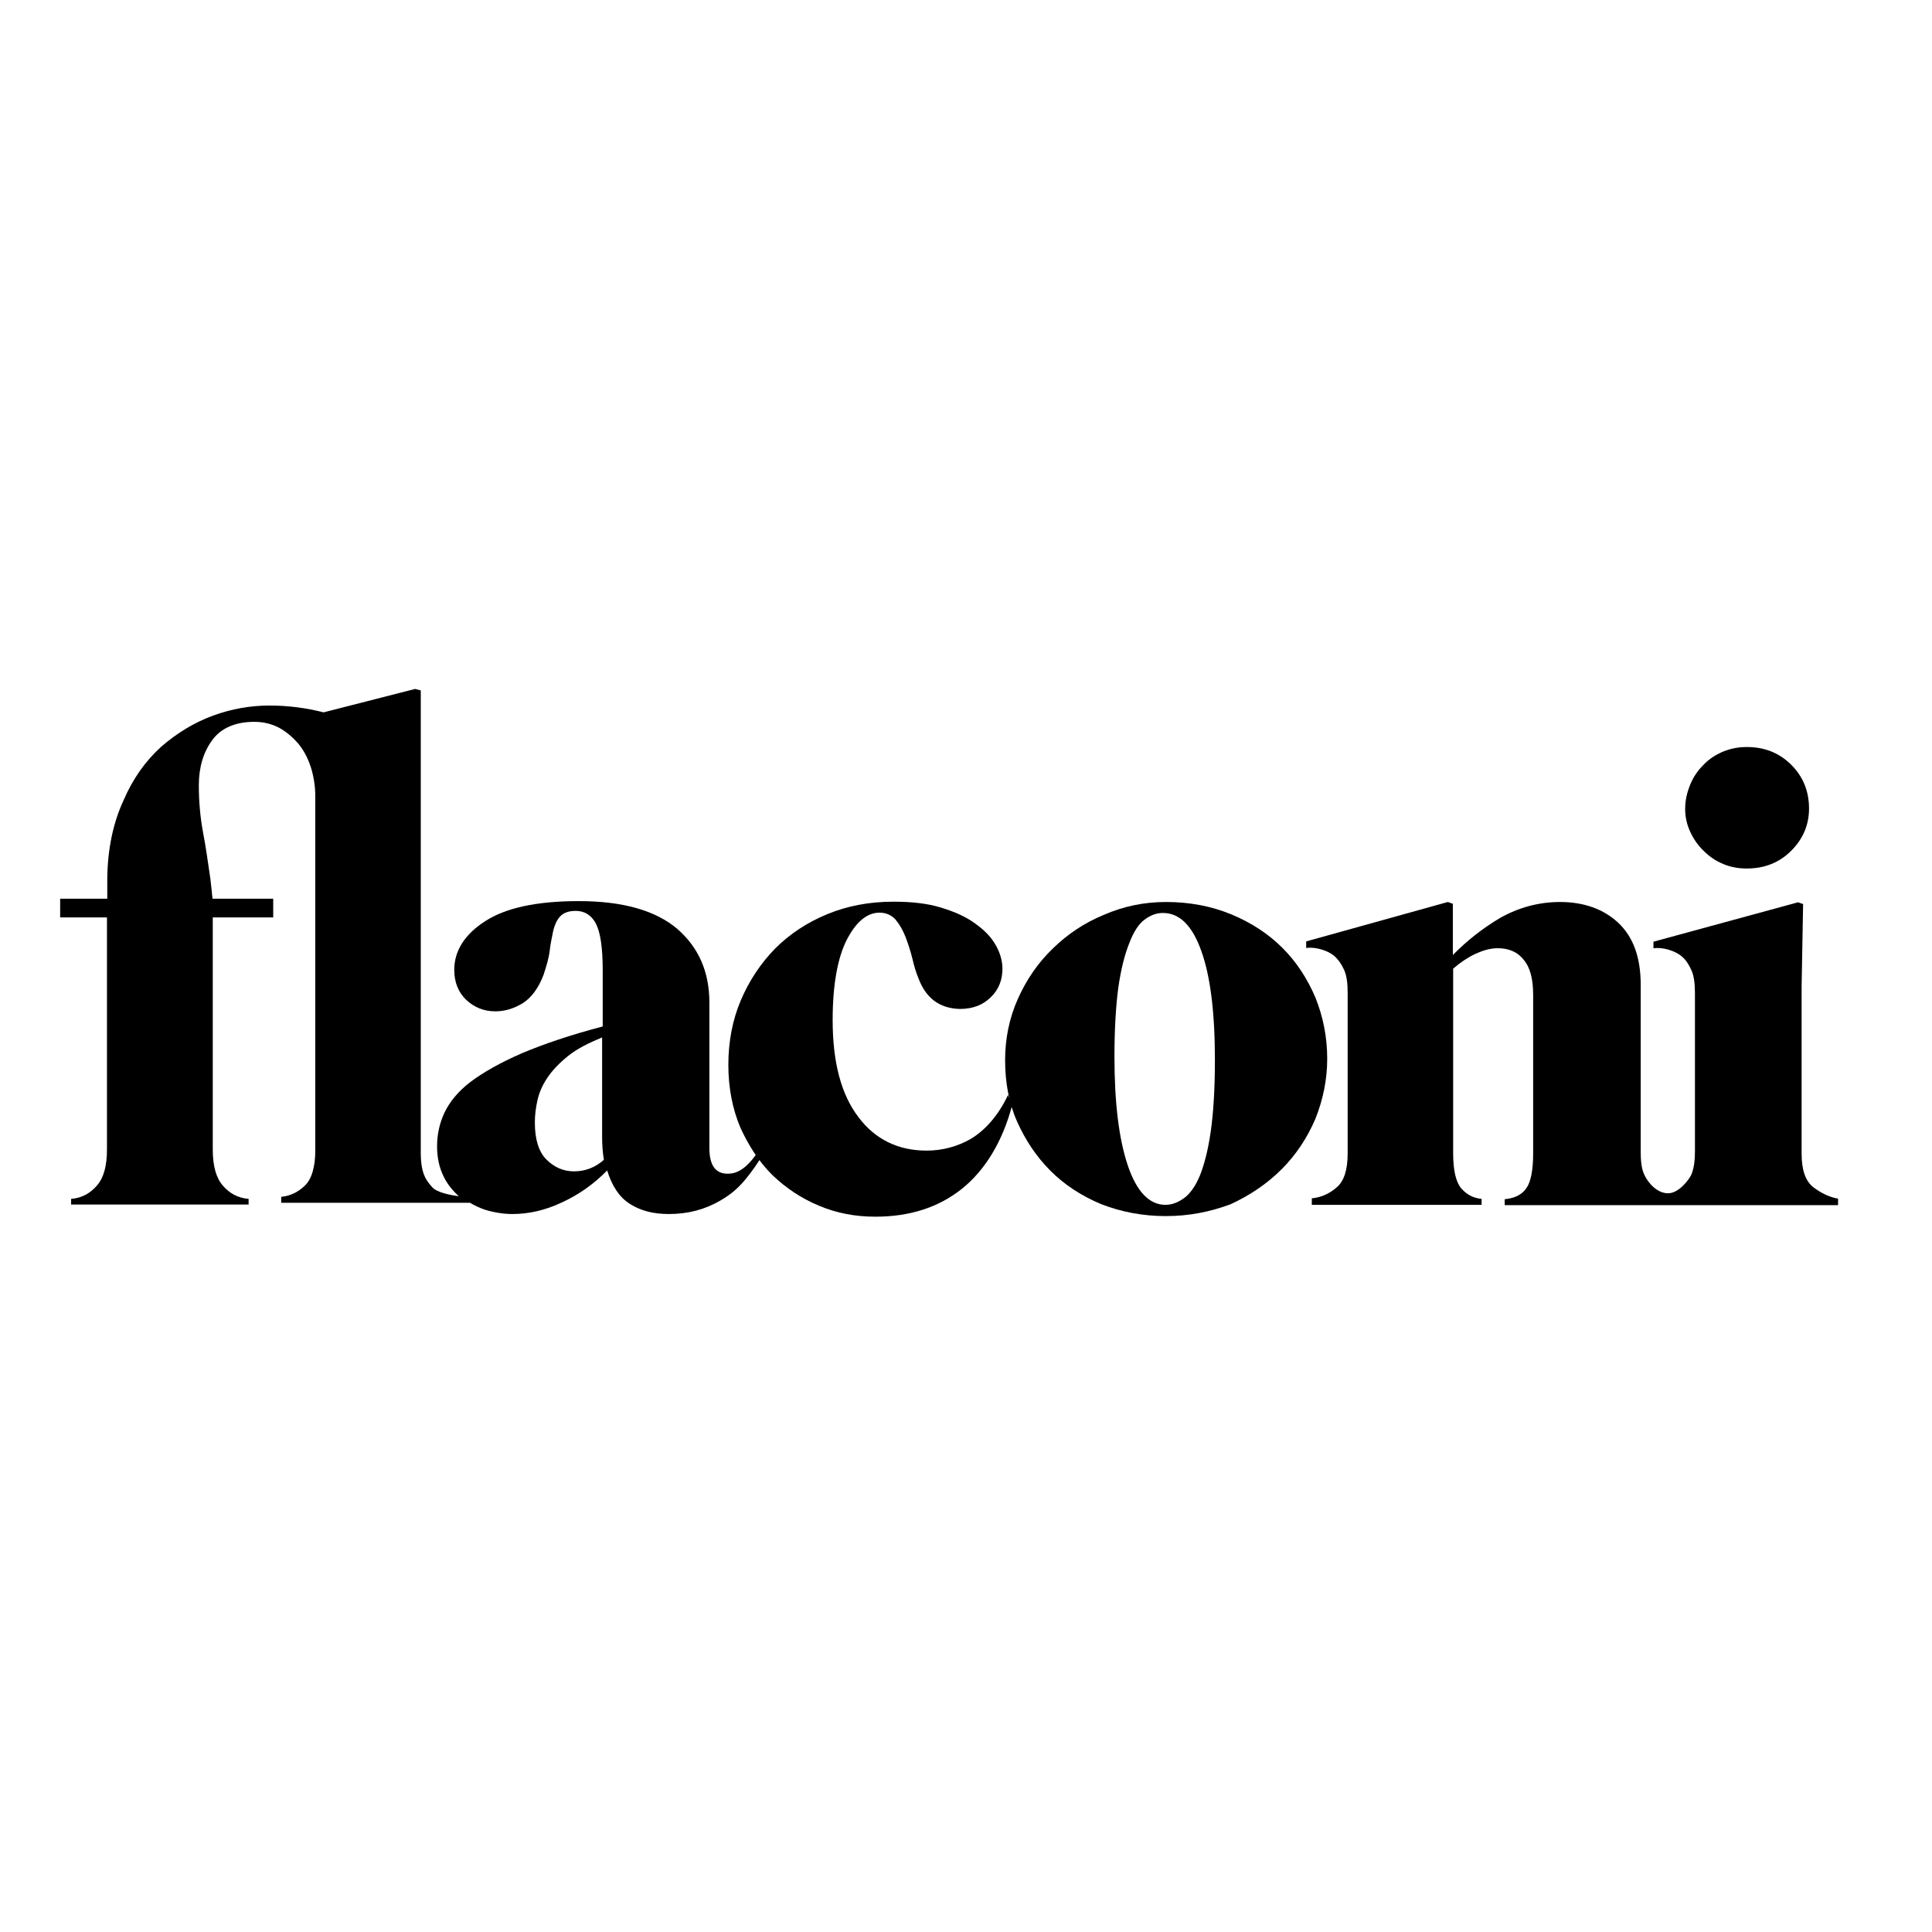 <?xml version="1.0" encoding="utf-8"?>
<!-- Generator: Adobe Illustrator 19.2.1, SVG Export Plug-In . SVG Version: 6.00 Build 0)  -->
<svg version="1.1" id="layer" xmlns="http://www.w3.org/2000/svg" xmlns:xlink="http://www.w3.org/1999/xlink" x="0px" y="0px"
	 viewBox="0 0 652 652" style="enable-background:new 0 0 652 652;" xml:space="preserve">
<g>
	<path d="M309.9,330c-0.8-1.9-1.4-4-2-6.5c-0.6-2.5-1.4-4.9-2.3-7.3c-0.9-2.3-2-4.2-3.4-5.9c-1.4-1.5-3.2-2.3-5.4-2.3
		c-4.2,0-7.9,3.1-11,9.1c-3.1,6-4.8,15.2-4.8,27.1c0,14.4,2.9,25.2,8.7,32.8c5.7,7.6,13.5,11.3,23,11.3c5.4,0,10.5-1.4,15-4
		c4.6-2.8,9.1-7.6,12.5-14.8l1.4,3.4c-3.2,12.2-9.1,22-17,28.3c-7.9,6.3-17.6,9.4-29.2,9.4c-6.8,0-13.1-1.2-19-3.7
		c-6-2.5-11.1-5.9-15.8-10.4c-4.5-4.5-8-9.9-10.8-16.1c-2.6-6.2-4-13.3-4-21c0-7.9,1.4-15.2,4.2-21.8s6.7-12.5,11.6-17.5
		c4.9-4.9,10.8-8.8,17.6-11.6c6.8-2.8,14.2-4.2,22.3-4.2c6.2,0,11.6,0.6,16.1,2c4.6,1.4,8.4,3.1,11.4,5.3c3.1,2.2,5.4,4.5,7,7.3
		c1.5,2.6,2.3,5.4,2.3,8c0,3.7-1.2,7-3.9,9.6c-2.6,2.6-6,4-10.5,4C317,340.3,312.4,336.8,309.9,330z"/>
	<path d="M393.4,410.4c-7.7,0-15-1.4-21.7-4c-6.7-2.8-12.4-6.5-17.2-11.3c-4.8-4.8-8.5-10.4-11.3-16.7c-2.8-6.3-4-13.3-4-20.6
		c0-7.3,1.4-14.2,4.3-20.7s6.8-12.2,11.8-17c4.9-4.8,10.7-8.7,17.3-11.4c6.7-2.9,13.6-4.3,20.9-4.3c8,0,15.3,1.4,22.1,4.2
		c6.7,2.8,12.4,6.5,17.2,11.3c4.8,4.8,8.4,10.4,11.1,16.7c2.6,6.5,4,13.3,4,20.7c0,7-1.4,13.8-4,20.3c-2.8,6.5-6.5,12.1-11.4,17
		c-4.9,4.9-10.7,8.8-17.2,11.8C408.3,409,401.2,410.4,393.4,410.4z M376.1,356.6c0,15.6,1.5,27.8,4.5,36.7s7.3,13.3,12.7,13.3
		c2.2,0,4.2-0.8,6.2-2.2c2-1.4,3.9-4,5.4-7.6c1.5-3.7,2.8-8.7,3.7-15c0.9-6.3,1.4-14.4,1.4-24.1c0-15.9-1.5-28.2-4.6-36.8
		c-3.1-8.7-7.4-12.8-13-12.8c-2.2,0-4.2,0.8-6.2,2.3s-3.7,4.2-5.1,7.9c-1.5,3.7-2.8,8.7-3.7,15C376.6,339.3,376.1,347.1,376.1,356.6
		z"/>
	<g>
		<path d="M574.9,287.1c1.9,1.9,4,3.4,6.7,4.5c2.6,1.1,5.3,1.5,7.9,1.5c6,0,11-2,15-6c4-4,6-8.8,6-14.2c0-5.9-2-10.8-6-14.8
			c-4-4-9-6-15-6c-2.8,0-5.4,0.5-7.9,1.5c-2.6,1.1-4.8,2.5-6.7,4.5c-1.9,1.9-3.4,4-4.5,6.7s-1.7,5.3-1.7,8.2c0,2.8,0.6,5.3,1.7,7.7
			C571.5,283.1,573,285.3,574.9,287.1z"/>
		<path d="M612,400.7c-2.8-2.2-4-6-4-11.4v-56.5l0.5-27.7l-1.7-0.6L558,317.8v2.2c1.7-0.2,3.4,0,5.1,0.5s3.2,1.2,4.5,2.3
			s2.3,2.6,3.2,4.6c0.9,2,1.2,4.6,1.2,7.7v53.4c0,2.6-0.2,5.4-1.2,7.9c-0.8,1.7-4.2,6.3-7.9,6.3s-6.8-3.6-8-6.3
			c-1.1-2.3-1.2-5.4-1.2-7.9c0-0.3,0-56.1,0-56.1c0-9.3-2.5-16.2-7.6-21c-4.9-4.6-11.6-7-19.6-7c-7.3,0-14.1,1.9-20.3,5.4
			c-6.2,3.7-11.4,7.9-15.9,12.5v-17.3l-1.7-0.6l-47.8,13.3v2.2c1.7-0.2,3.4,0,5.1,0.5c1.7,0.5,3.2,1.2,4.5,2.3
			c1.2,1.1,2.3,2.6,3.2,4.6c0.9,2,1.2,4.6,1.2,7.7v54.3c0,5.4-1.2,9.3-3.7,11.4c-2.5,2.2-5.3,3.4-8.4,3.7v2.2H500v-2
			c-2.9-0.3-5.1-1.5-7-3.7c-1.7-2.2-2.6-6-2.6-11.8v-62.2c2.3-2,4.8-3.7,7.3-4.9c2.6-1.2,5.1-2,7.7-2c3.7,0,6.7,1.2,8.8,3.9
			c2.2,2.6,3.2,6.5,3.2,11.9v53.4c0,5.7-0.8,9.7-2.3,11.8c-1.5,2.2-4,3.4-7.3,3.7v2H560h3.2h57.1v-2.2
			C617.7,404.1,614.8,402.8,612,400.7z"/>
	</g>
	<path d="M255.3,389.4c-3.7,5.3-6.8,6.7-9.7,6.7c-4.2,0-6.2-2.9-6.2-8.7v-49c0-10.4-3.6-18.6-10.8-24.9c-7.3-6.2-18.3-9.4-33.3-9.4
		c-14.2,0-24.7,2.3-31.6,6.8c-7,4.5-10.4,10.1-10.4,16.4c0,4.2,1.4,7.6,4,10.1c2.8,2.6,6,3.9,9.9,3.9c3.1,0,6.2-0.9,9.3-2.8
		c2.9-1.9,5.3-5.1,7-9.7c0.9-2.8,1.7-5.4,2-7.9c0.3-2.6,0.8-4.8,1.2-6.8c0.5-2,1.2-3.6,2.3-4.8s2.8-1.9,5.3-1.9
		c2.9,0,5.3,1.4,6.8,4.3s2.3,8,2.3,15.8v18.9c-11,2.9-20.1,6-27.4,9.1c-7.1,3.1-12.8,6.3-17.2,9.6c-4.2,3.2-7.1,6.8-8.8,10.4
		c-1.7,3.6-2.5,7.4-2.5,11.4c0,3.9,0.8,7.3,2.2,10.1c1.2,2.6,3.1,4.8,5.1,6.7c-3.6-0.5-7.3-1.4-8.8-2.9c-2.3-2.5-4-4.9-4-11.8V233
		l-1.9-0.5l-30.9,7.9c-5.9-1.5-11.9-2.3-18.3-2.3c-6.3,0-12.7,1.1-19,3.4c-6.3,2.3-12.2,5.9-17.5,10.5c-5.3,4.8-9.6,10.8-12.8,18.3
		c-3.4,7.4-5.3,16.2-5.4,26.3v4.5v2.2H20.3v6.3h15.8v78.3c0,5.6-1.1,9.6-3.4,12.2c-2.2,2.6-5.1,4.2-8.7,4.5v1.9h59.9v-1.9
		c-3.6-0.3-6.5-1.9-8.7-4.5c-2.2-2.5-3.4-6.5-3.4-12.2c0,0,0-78.1,0-78.3h20.4v-6.3H71.7c0-0.8-0.2-1.5-0.2-2.2l-0.5-4.5
		c-0.8-5.4-1.5-10.7-2.5-15.8c-0.9-4.9-1.4-10.2-1.4-15.8c0-6,1.5-11.1,4.5-15.2c2.9-4,7.7-6.2,14.2-6.2c2.9,0,5.7,0.6,8.4,2
		c2.5,1.4,4.6,3.2,6.5,5.4c1.9,2.3,3.2,4.9,4.2,7.9c0.9,2.9,1.5,6.2,1.5,9.7v119.7c0,5.4-1.2,9.7-3.6,11.9c-2.3,2.2-4.9,3.4-7.9,3.7
		v2h63.7c1.5,0.9,3.2,1.7,4.9,2.3c2.9,0.9,6.2,1.5,9.4,1.5c5.4,0,11-1.2,16.7-3.9c5.7-2.6,10.8-6.2,15.3-10.8c1.5,4.9,4,9,7.7,11.3
		c3.6,2.3,7.9,3.4,13.1,3.4c6.5,0,12.2-1.5,17.5-4.6c4.8-2.8,8.2-6,13.5-14.2L255.3,389.4z M193.7,395.3c-3.6,0-6.7-1.4-9.3-4
		c-2.6-2.6-3.9-6.8-3.9-12.5c0-2.5,0.3-4.9,0.9-7.6c0.6-2.6,1.7-5.1,3.4-7.6c1.7-2.5,4-4.9,7-7.3s6.8-4.3,11.4-6.2v33.6
		c0,2.8,0.2,5.3,0.6,7.7C200.9,394,197.5,395.3,193.7,395.3z"/>
</g>
</svg>
